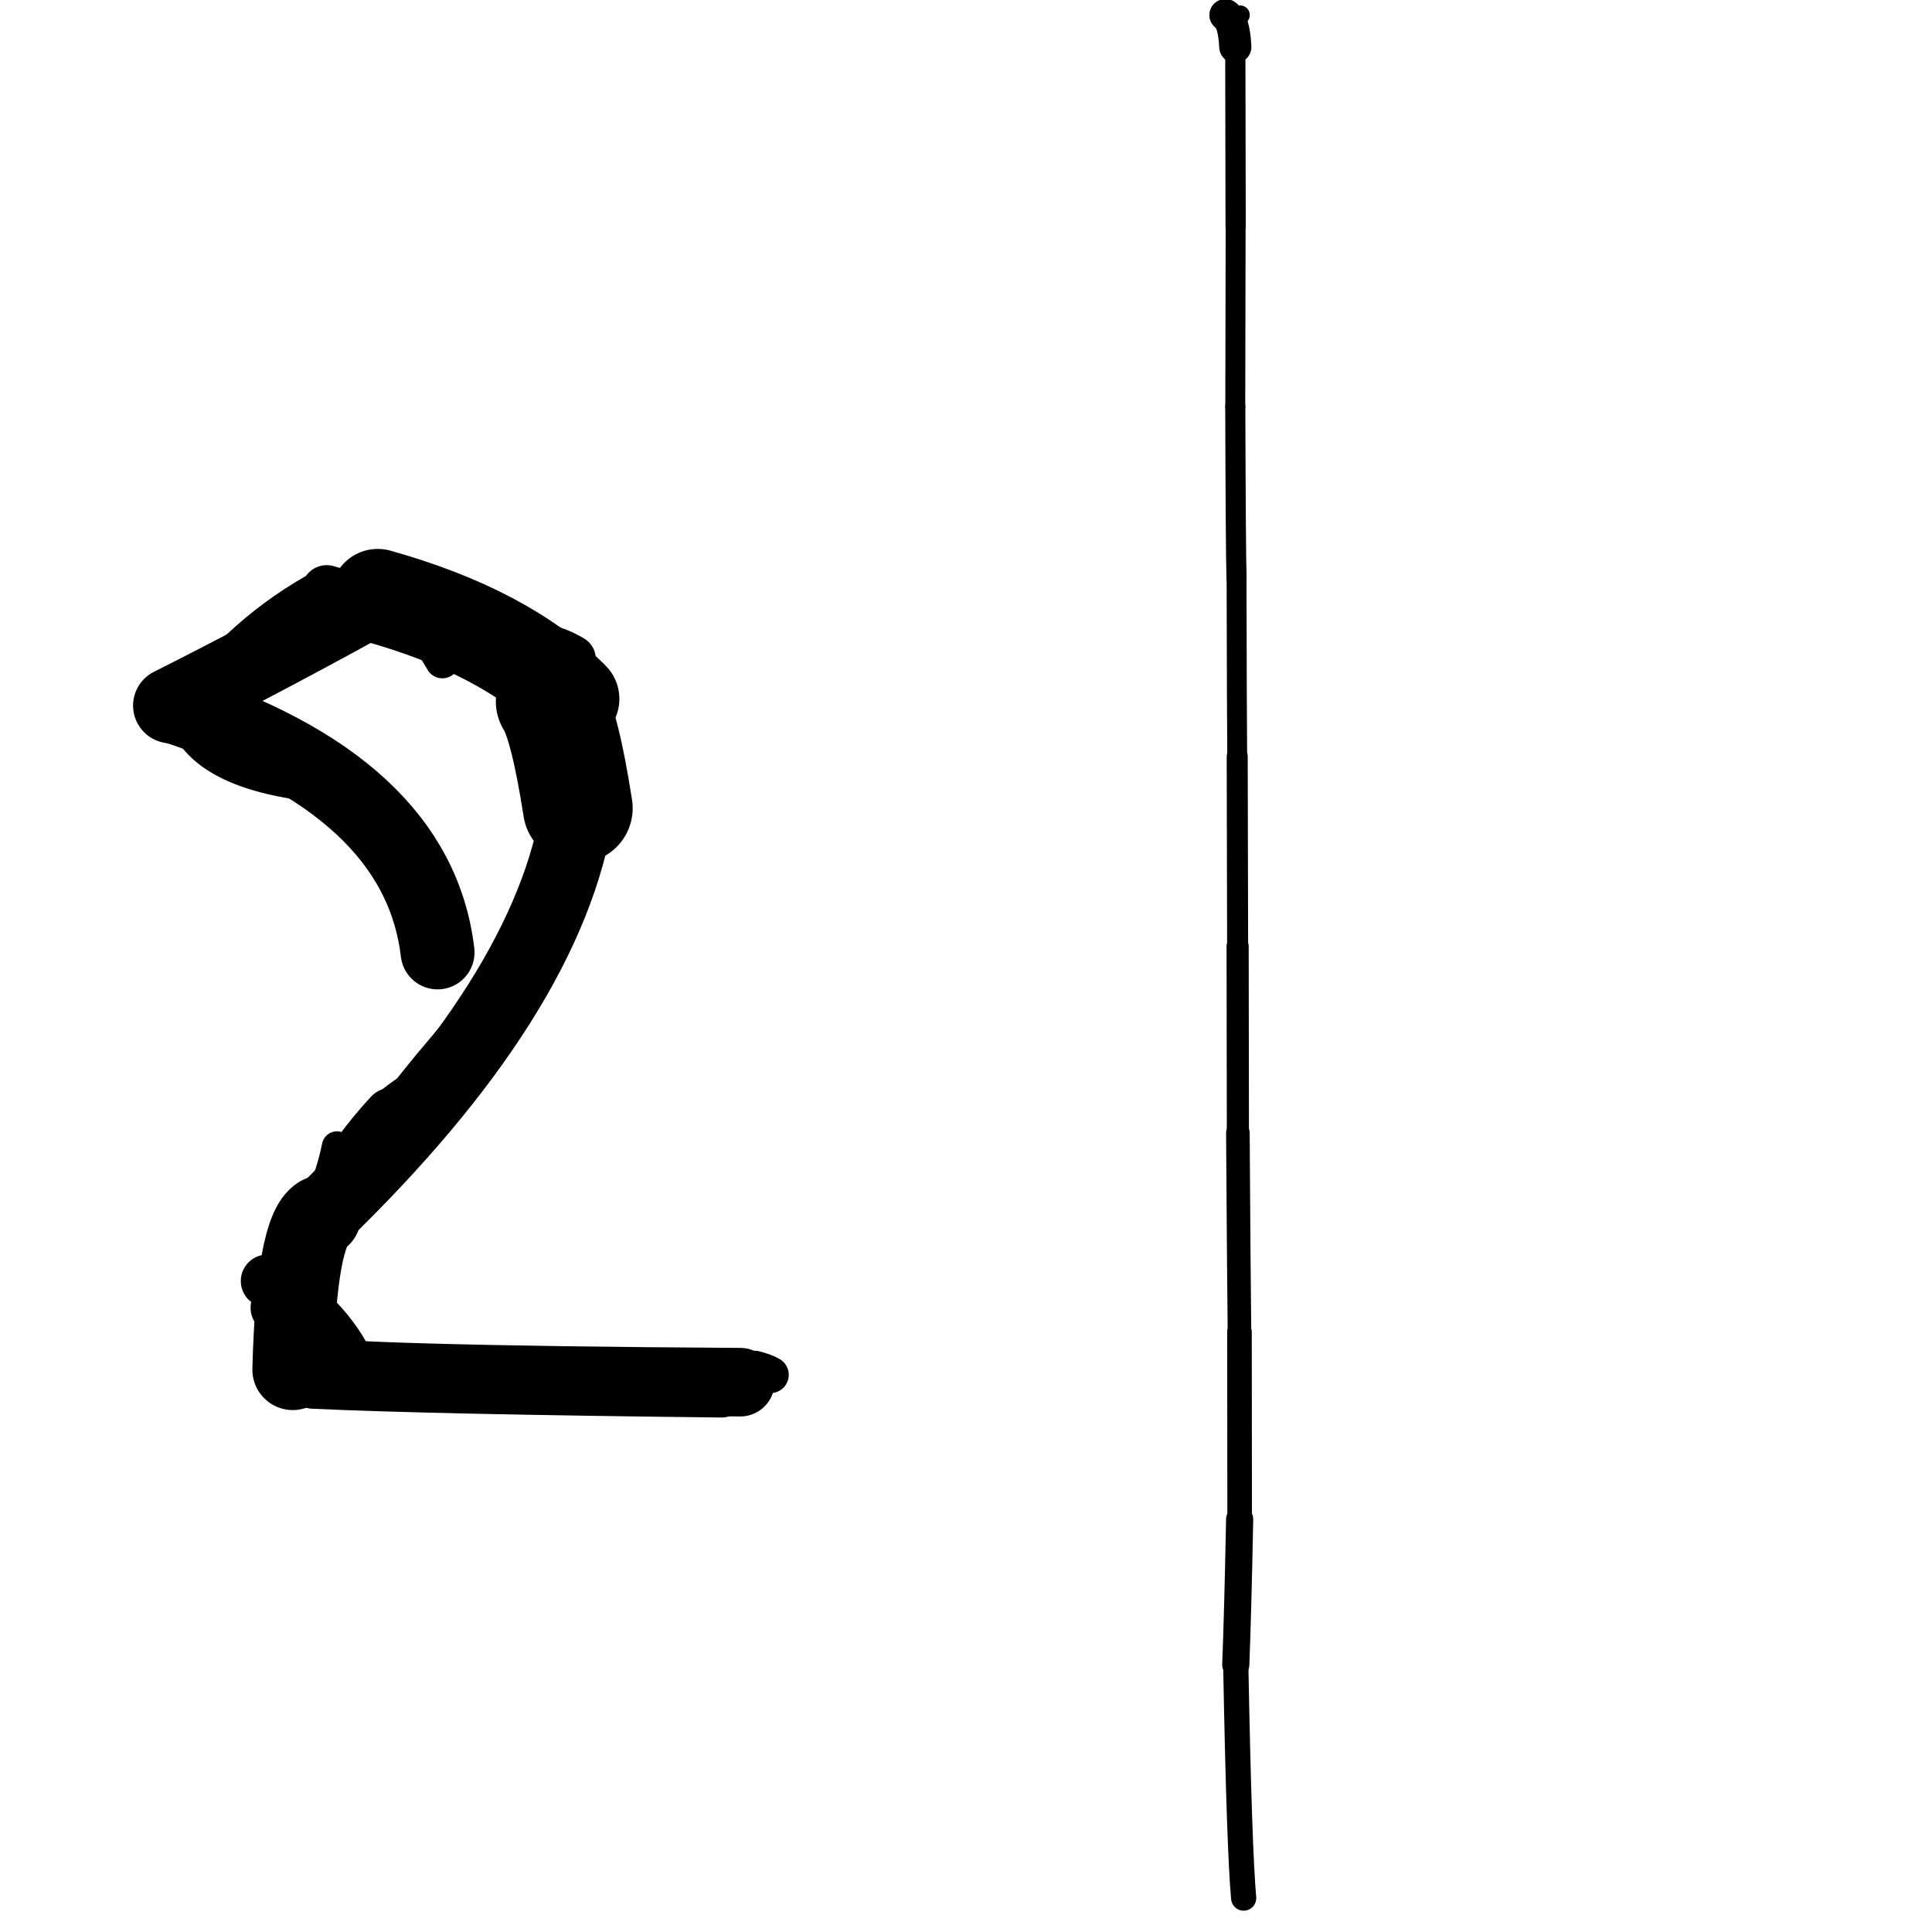 <?xml version="1.0" ?>
<svg height="140" width="140" xmlns="http://www.w3.org/2000/svg">
  <path d="M 39.905, 50.832 Q 40.915, 52.415, 41.872, 58.564 " fill="none" id="curve_1" stroke="#000000" stroke-linecap="round" stroke-linejoin="round" stroke-width="7.949"/>
  <path d="M 41.872, 58.564 Q 39.829, 72.072, 23.226, 88.131 " fill="none" id="curve_1" stroke="#000000" stroke-linecap="round" stroke-linejoin="round" stroke-width="5.289"/>
  <path d="M 23.226, 88.131 Q 21.48, 89.168, 21.216, 99.251 " fill="none" id="curve_1" stroke="#000000" stroke-linecap="round" stroke-linejoin="round" stroke-width="5.856"/>
  <path d="M 21.216, 99.251 Q 24.88, 99.977, 53.648, 100.158 " fill="none" id="curve_1" stroke="#000000" stroke-linecap="round" stroke-linejoin="round" stroke-width="4.967"/>
  <path d="M 90.12, 137.542 Q 89.796, 133.928, 89.548, 120.63 " fill="none" id="curve_3" stroke="#000000" stroke-linecap="round" stroke-linejoin="round" stroke-width="1.827"/>
  <path d="M 89.548, 120.63 Q 89.689, 117.19, 89.83, 110.096 " fill="none" id="curve_3" stroke="#000000" stroke-linecap="round" stroke-linejoin="round" stroke-width="1.967"/>
  <path d="M 89.83, 110.096 Q 89.824, 105.066, 89.817, 96.543 " fill="none" id="curve_3" stroke="#000000" stroke-linecap="round" stroke-linejoin="round" stroke-width="1.782"/>
  <path d="M 89.817, 96.543 Q 89.765, 92.06, 89.702, 82.104 " fill="none" id="curve_3" stroke="#000000" stroke-linecap="round" stroke-linejoin="round" stroke-width="1.708"/>
  <path d="M 89.702, 82.104 Q 89.695, 77.239, 89.683, 68.589 " fill="none" id="curve_3" stroke="#000000" stroke-linecap="round" stroke-linejoin="round" stroke-width="1.604"/>
  <path d="M 89.683, 68.589 Q 89.67, 64.551, 89.653, 54.823 " fill="none" id="curve_3" stroke="#000000" stroke-linecap="round" stroke-linejoin="round" stroke-width="1.523"/>
  <path d="M 89.653, 54.823 Q 89.627, 52.114, 89.605, 41.883 " fill="none" id="curve_3" stroke="#000000" stroke-linecap="round" stroke-linejoin="round" stroke-width="1.44"/>
  <path d="M 89.605, 41.883 Q 89.546, 40.294, 89.513, 29.472 " fill="none" id="curve_3" stroke="#000000" stroke-linecap="round" stroke-linejoin="round" stroke-width="1.457"/>
  <path d="M 89.513, 29.472 Q 89.521, 25.301, 89.539, 16.361 " fill="none" id="curve_3" stroke="#000000" stroke-linecap="round" stroke-linejoin="round" stroke-width="1.445"/>
  <path d="M 89.539, 16.361 Q 89.53, 12.681, 89.515, 3.401 " fill="none" id="curve_3" stroke="#000000" stroke-linecap="round" stroke-linejoin="round" stroke-width="1.466"/>
  <path d="M 89.515, 3.401 Q 89.42, 1.482, 88.801, 1.091 " fill="none" id="curve_3" stroke="#000000" stroke-linecap="round" stroke-linejoin="round" stroke-width="2.331"/>
  <path d="M 88.801, 1.091 Q 89.288, 1.091, 89.866, 1.091 " fill="none" id="curve_3" stroke="#000000" stroke-linecap="round" stroke-linejoin="round" stroke-width="1.394"/>
  <path d="M 55.833, 99.626 Q 55.497, 99.416, 54.705, 99.203 " fill="none" id="curve_9" stroke="#000000" stroke-linecap="round" stroke-linejoin="round" stroke-width="2.645"/>
  <path d="M 31.709, 69.016 Q 30.274, 56.848, 12.377, 51.128 " fill="none" id="curve_10" stroke="#000000" stroke-linecap="round" stroke-linejoin="round" stroke-width="5.355"/>
  <path d="M 12.377, 51.128 Q 19.527, 47.534, 27.373, 43.189 " fill="none" id="curve_10" stroke="#000000" stroke-linecap="round" stroke-linejoin="round" stroke-width="5.469"/>
  <path d="M 27.373, 43.189 Q 36.65, 45.79, 41.469, 50.644 " fill="none" id="curve_10" stroke="#000000" stroke-linecap="round" stroke-linejoin="round" stroke-width="6.825"/>
  <path d="M 41.469, 50.644 Q 36.721, 46.495, 23.674, 42.785 " fill="none" id="curve_10" stroke="#000000" stroke-linecap="round" stroke-linejoin="round" stroke-width="3.664"/>
  <path d="M 23.674, 42.785 Q 17.743, 45.943, 13.529, 51.761 " fill="none" id="curve_10" stroke="#000000" stroke-linecap="round" stroke-linejoin="round" stroke-width="3.288"/>
  <path d="M 13.529, 51.761 Q 14.72, 55.584, 22.201, 56.584 " fill="none" id="curve_10" stroke="#000000" stroke-linecap="round" stroke-linejoin="round" stroke-width="2.899"/>
  <path d="M 28.262, 43.26 Q 38.377, 43.917, 40.72, 49.817 " fill="none" id="curve_11" stroke="#000000" stroke-linecap="round" stroke-linejoin="round" stroke-width="3.219"/>
  <path d="M 28.333, 80.793 Q 23.687, 85.753, 20.118, 94.76 " fill="none" id="curve_12" stroke="#000000" stroke-linecap="round" stroke-linejoin="round" stroke-width="3.921"/>
  <path d="M 20.118, 94.76 Q 25.012, 83.78, 36.874, 71.108 " fill="none" id="curve_12" stroke="#000000" stroke-linecap="round" stroke-linejoin="round" stroke-width="3.031"/>
  <path d="M 41.066, 49.378 Q 38.044, 45.797, 27.015, 43.015 " fill="none" id="curve_14" stroke="#000000" stroke-linecap="round" stroke-linejoin="round" stroke-width="2.934"/>
  <path d="M 21.004, 91.886 Q 20.961, 91.911, 20.864, 91.964 " fill="none" id="curve_22" stroke="#000000" stroke-linecap="round" stroke-linejoin="round" stroke-width="2.697"/>
  <path d="M 20.864, 91.964 Q 21.573, 90.491, 23.638, 87.871 " fill="none" id="curve_22" stroke="#000000" stroke-linecap="round" stroke-linejoin="round" stroke-width="3.244"/>
  <path d="M 20.92, 90.173 Q 22.267, 89.472, 23.952, 87.349 " fill="none" id="curve_37" stroke="#000000" stroke-linecap="round" stroke-linejoin="round" stroke-width="3.343"/>
  <path d="M 27.956, 43.29 Q 34.072, 44.706, 39.119, 48.534 " fill="none" id="curve_39" stroke="#000000" stroke-linecap="round" stroke-linejoin="round" stroke-width="3.519"/>
  <path d="M 25.298, 99.011 Q 23.616, 95.396, 19.363, 92.826 " fill="none" id="curve_54" stroke="#000000" stroke-linecap="round" stroke-linejoin="round" stroke-width="3.827"/>
  <path d="M 22.657, 100.538 Q 31.272, 100.941, 52.309, 101.175 " fill="none" id="curve_55" stroke="#000000" stroke-linecap="round" stroke-linejoin="round" stroke-width="3.087"/>
  <path d="M 38.783, 49.98 Q 35.872, 46.503, 28.74, 43.146 " fill="none" id="curve_57" stroke="#000000" stroke-linecap="round" stroke-linejoin="round" stroke-width="3.938"/>
  <path d="M 28.74, 43.146 Q 34.646, 45.486, 40.081, 50.201 " fill="none" id="curve_57" stroke="#000000" stroke-linecap="round" stroke-linejoin="round" stroke-width="3.845"/>
  <path d="M 40.081, 50.201 Q 37.494, 46.235, 27.643, 43.726 " fill="none" id="curve_57" stroke="#000000" stroke-linecap="round" stroke-linejoin="round" stroke-width="3.909"/>
  <path d="M 27.643, 43.726 Q 35.136, 45.058, 39.916, 48.848 " fill="none" id="curve_57" stroke="#000000" stroke-linecap="round" stroke-linejoin="round" stroke-width="3.859"/>
  <path d="M 35.4, 46.877 Q 34.422, 44.445, 29.176, 42.923 " fill="none" id="curve_73" stroke="#000000" stroke-linecap="round" stroke-linejoin="round" stroke-width="3.502"/>
  <path d="M 27.074, 83.983 Q 25.233, 84.93, 23.498, 88.323 " fill="none" id="curve_75" stroke="#000000" stroke-linecap="round" stroke-linejoin="round" stroke-width="3.181"/>
  <path d="M 21.262, 92.357 Q 24.839, 83.844, 34.739, 75.783 " fill="none" id="curve_79" stroke="#000000" stroke-linecap="round" stroke-linejoin="round" stroke-width="2.571"/>
  <path d="M 20.685, 91.165 Q 25.657, 86.536, 31.568, 77.795 " fill="none" id="curve_80" stroke="#000000" stroke-linecap="round" stroke-linejoin="round" stroke-width="2.707"/>
  <path d="M 31.568, 77.795 Q 26.06, 82.904, 20.822, 93.235 " fill="none" id="curve_80" stroke="#000000" stroke-linecap="round" stroke-linejoin="round" stroke-width="2.967"/>
  <path d="M 22.972, 91.594 Q 23.854, 82.981, 30.16, 79.052 " fill="none" id="curve_95" stroke="#000000" stroke-linecap="round" stroke-linejoin="round" stroke-width="3.027"/>
  <path d="M 39.34, 46.933 Q 40.415, 47.135, 41.443, 47.756 " fill="none" id="curve_116" stroke="#000000" stroke-linecap="round" stroke-linejoin="round" stroke-width="3.462"/>
  <path d="M 24.419, 83.079 Q 23.45, 87.957, 19.43, 93.22 " fill="none" id="curve_131" stroke="#000000" stroke-linecap="round" stroke-linejoin="round" stroke-width="2.197"/>
  <path d="M 32.056, 47.912 Q 31.096, 46.222, 29.028, 43.755 " fill="none" id="curve_146" stroke="#000000" stroke-linecap="round" stroke-linejoin="round" stroke-width="2.483"/>
</svg>
